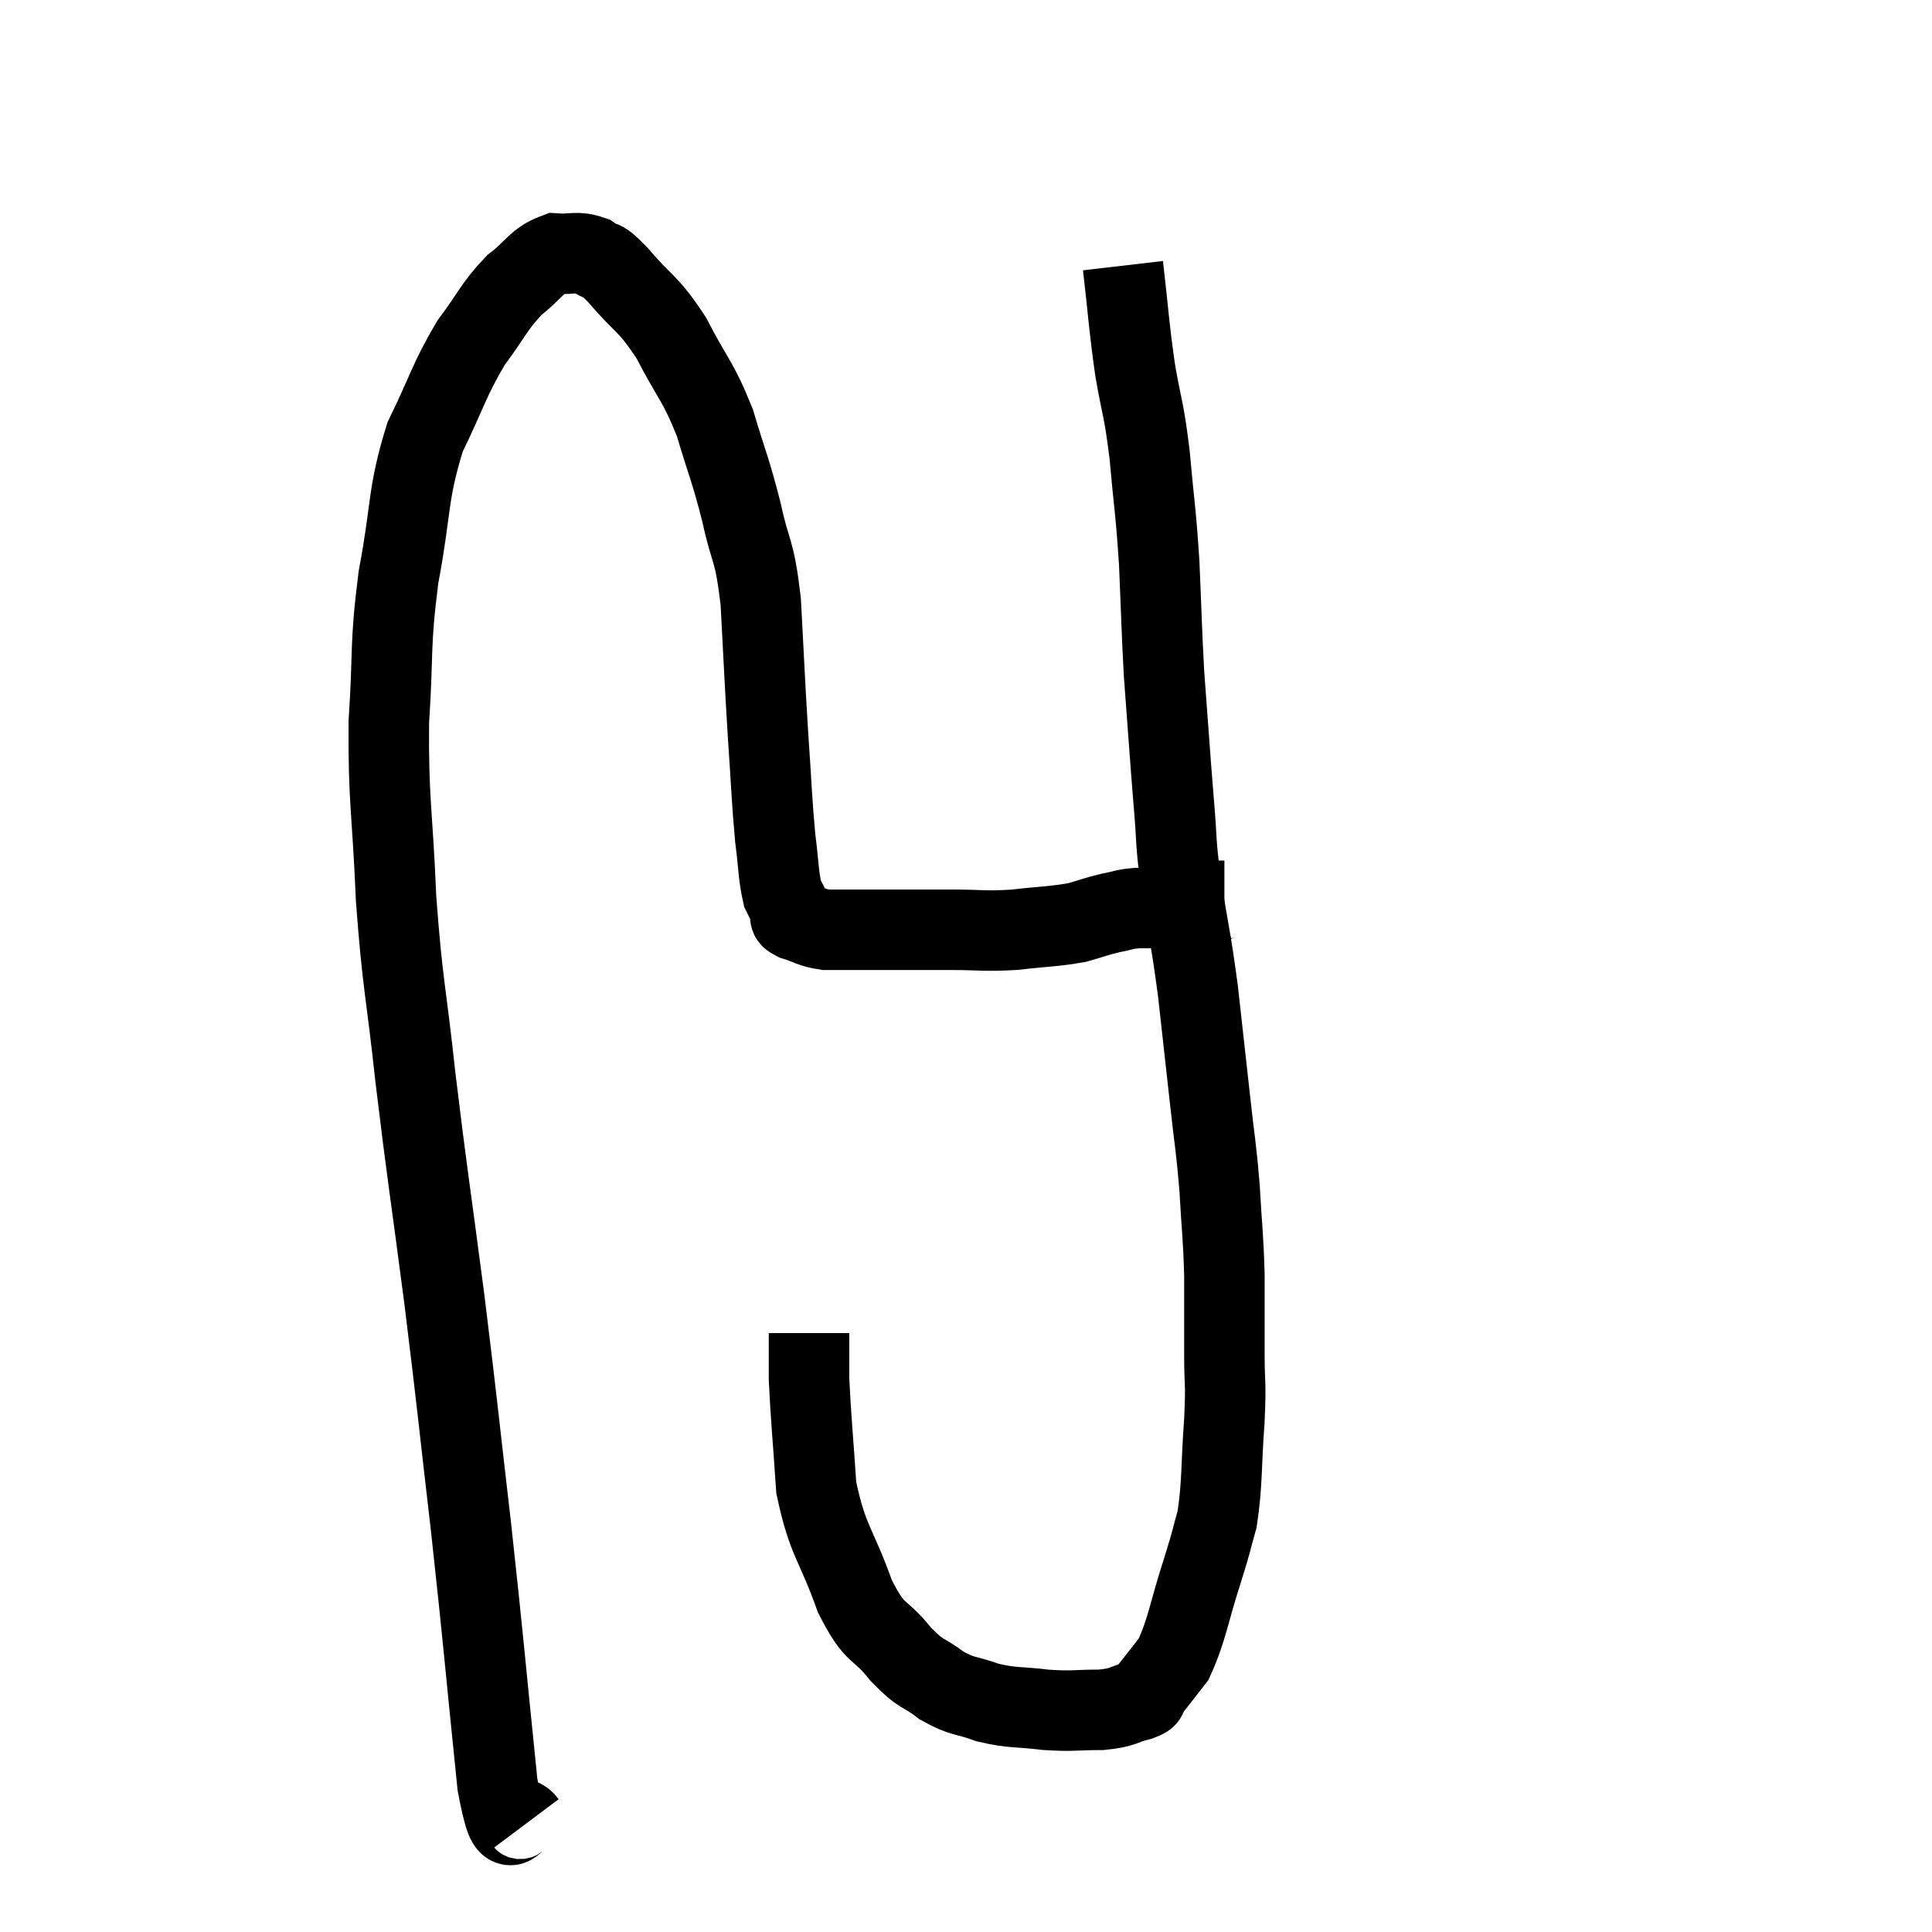 <svg width="48" height="48" viewBox="0 0 48 48" xmlns="http://www.w3.org/2000/svg"><path d="M 13.08 45.3 C 12.72 44.82, 12.705 46.185, 12.36 44.34 C 12.03 41.13, 12.03 40.935, 11.7 37.92 C 11.37 35.1, 11.385 35.07, 11.04 32.28 C 10.68 29.52, 10.62 29.25, 10.32 26.76 C 10.08 24.54, 10.005 24.525, 9.84 22.32 C 9.75 20.13, 9.645 19.935, 9.66 17.94 C 9.78 16.14, 9.675 16.11, 9.9 14.34 C 10.23 12.6, 10.11 12.315, 10.56 10.86 C 11.13 9.69, 11.145 9.465, 11.7 8.52 C 12.24 7.8, 12.255 7.635, 12.78 7.08 C 13.29 6.69, 13.32 6.48, 13.8 6.3 C 14.25 6.33, 14.31 6.225, 14.7 6.36 C 15.03 6.6, 14.865 6.33, 15.36 6.84 C 16.02 7.62, 16.08 7.485, 16.68 8.4 C 17.22 9.45, 17.325 9.42, 17.76 10.5 C 18.09 11.61, 18.135 11.61, 18.42 12.72 C 18.66 13.83, 18.735 13.56, 18.9 14.94 C 18.99 16.59, 18.99 16.77, 19.08 18.24 C 19.17 19.53, 19.17 19.83, 19.26 20.82 C 19.35 21.51, 19.335 21.735, 19.44 22.2 C 19.56 22.44, 19.62 22.56, 19.68 22.68 C 19.68 22.68, 19.665 22.635, 19.68 22.68 C 19.71 22.77, 19.53 22.755, 19.74 22.86 C 20.13 22.98, 20.13 23.04, 20.52 23.1 C 20.91 23.1, 20.835 23.1, 21.3 23.1 C 21.84 23.1, 21.795 23.1, 22.38 23.1 C 23.01 23.1, 22.935 23.1, 23.64 23.1 C 24.42 23.1, 24.42 23.145, 25.2 23.1 C 25.98 23.01, 26.16 23.025, 26.76 22.92 C 27.18 22.8, 27.225 22.77, 27.6 22.68 C 27.93 22.62, 27.9 22.59, 28.26 22.56 C 28.65 22.56, 28.77 22.56, 29.04 22.56 C 29.19 22.56, 29.115 22.56, 29.34 22.56 C 29.64 22.56, 29.715 22.605, 29.94 22.56 C 30.09 22.47, 30.12 22.425, 30.24 22.38 C 30.33 22.38, 30.375 22.38, 30.42 22.38 L 30.42 22.38" fill="none" stroke="black" stroke-width="2"></path><path d="M 27.9 6.6 C 28.05 7.89, 28.035 8.01, 28.2 9.18 C 28.38 10.23, 28.41 10.08, 28.56 11.28 C 28.68 12.63, 28.71 12.615, 28.8 13.98 C 28.86 15.36, 28.86 15.645, 28.92 16.74 C 28.98 17.55, 28.98 17.565, 29.04 18.36 C 29.1 19.14, 29.085 19.02, 29.16 19.92 C 29.25 20.94, 29.19 20.79, 29.34 21.96 C 29.55 23.28, 29.58 23.265, 29.76 24.6 C 29.91 25.95, 29.925 26.07, 30.06 27.3 C 30.18 28.41, 30.21 28.425, 30.3 29.52 C 30.36 30.6, 30.39 30.645, 30.42 31.68 C 30.42 32.67, 30.42 32.76, 30.42 33.66 C 30.42 34.47, 30.465 34.26, 30.42 35.28 C 30.33 36.51, 30.375 36.81, 30.24 37.74 C 30.06 38.37, 30.15 38.13, 29.88 39 C 29.52 40.11, 29.505 40.455, 29.16 41.22 C 28.83 41.64, 28.71 41.805, 28.5 42.06 C 28.41 42.15, 28.605 42.135, 28.32 42.24 C 27.84 42.36, 27.945 42.42, 27.36 42.48 C 26.67 42.48, 26.685 42.525, 25.98 42.48 C 25.26 42.39, 25.185 42.45, 24.54 42.3 C 23.97 42.09, 23.94 42.18, 23.4 41.88 C 22.89 41.49, 22.92 41.655, 22.38 41.1 C 21.81 40.38, 21.765 40.695, 21.24 39.66 C 20.76 38.31, 20.565 38.31, 20.28 36.96 C 20.19 35.61, 20.145 35.22, 20.1 34.26 C 20.1 33.69, 20.1 33.405, 20.1 33.12 C 20.1 33.12, 20.1 33.12, 20.1 33.12 L 20.1 33.12" fill="none" stroke="black" stroke-width="2"></path></svg>